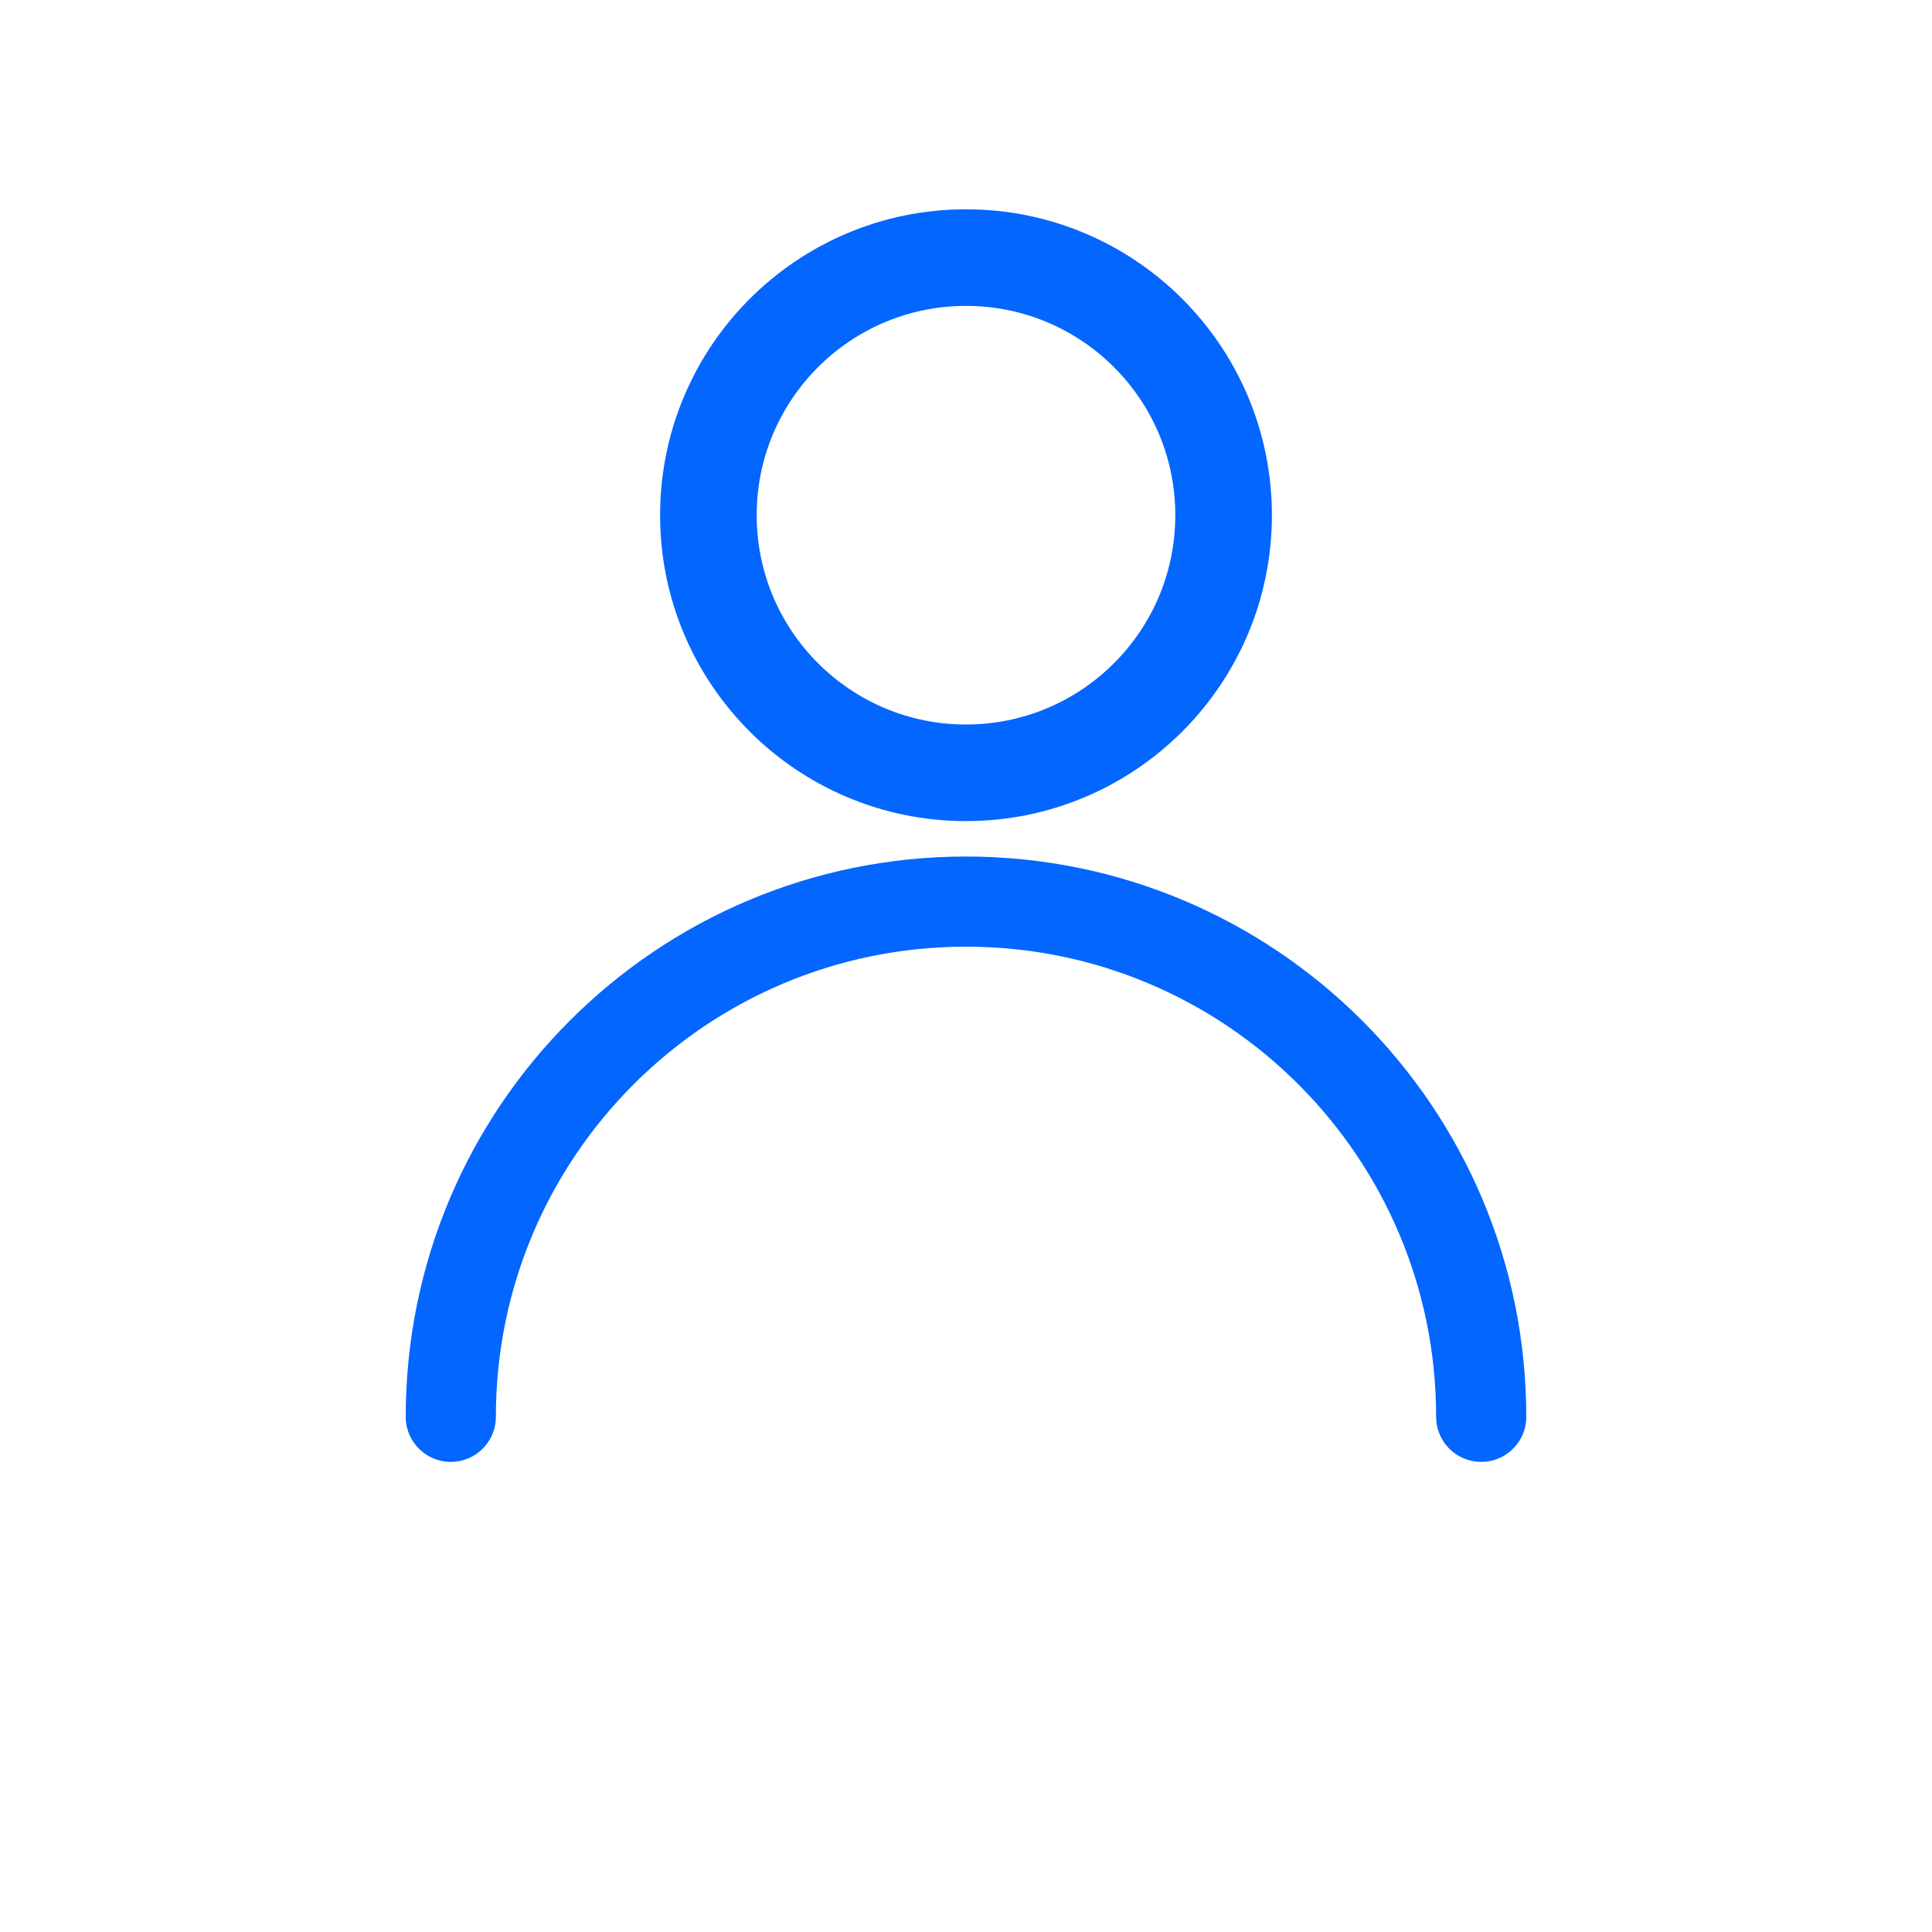 <svg width="30" height="30" viewBox="0 0 30 30" fill="none" xmlns="http://www.w3.org/2000/svg">

    <!-- Background card shape: 25x25 centered -->
<!--    <rect-->
<!--        x="0"-->
<!--        y="0"-->
<!--        width="30"-->
<!--        height="30"-->
<!--        rx="6"-->
<!--        fill="#F9F9F9"-->
<!--        opacity="0.4"-->
<!--    />-->

    <!-- Head circle (centered horizontally) -->
    <circle
        cx="15"
        cy="8"
        r="4"
        stroke="#0366FF"
        stroke-width="1.5"
        fill=""
    />

    <!-- Bottom arc (semi-circle) centered below head -->
    <path
        d="M23 22C23 17.582 19.418 14 15 14C10.582 14 7 17.582 7 22"
        stroke="#0366FF"
        stroke-width="1.4"
        stroke-linecap="round"
        fill=""
    />
</svg>
